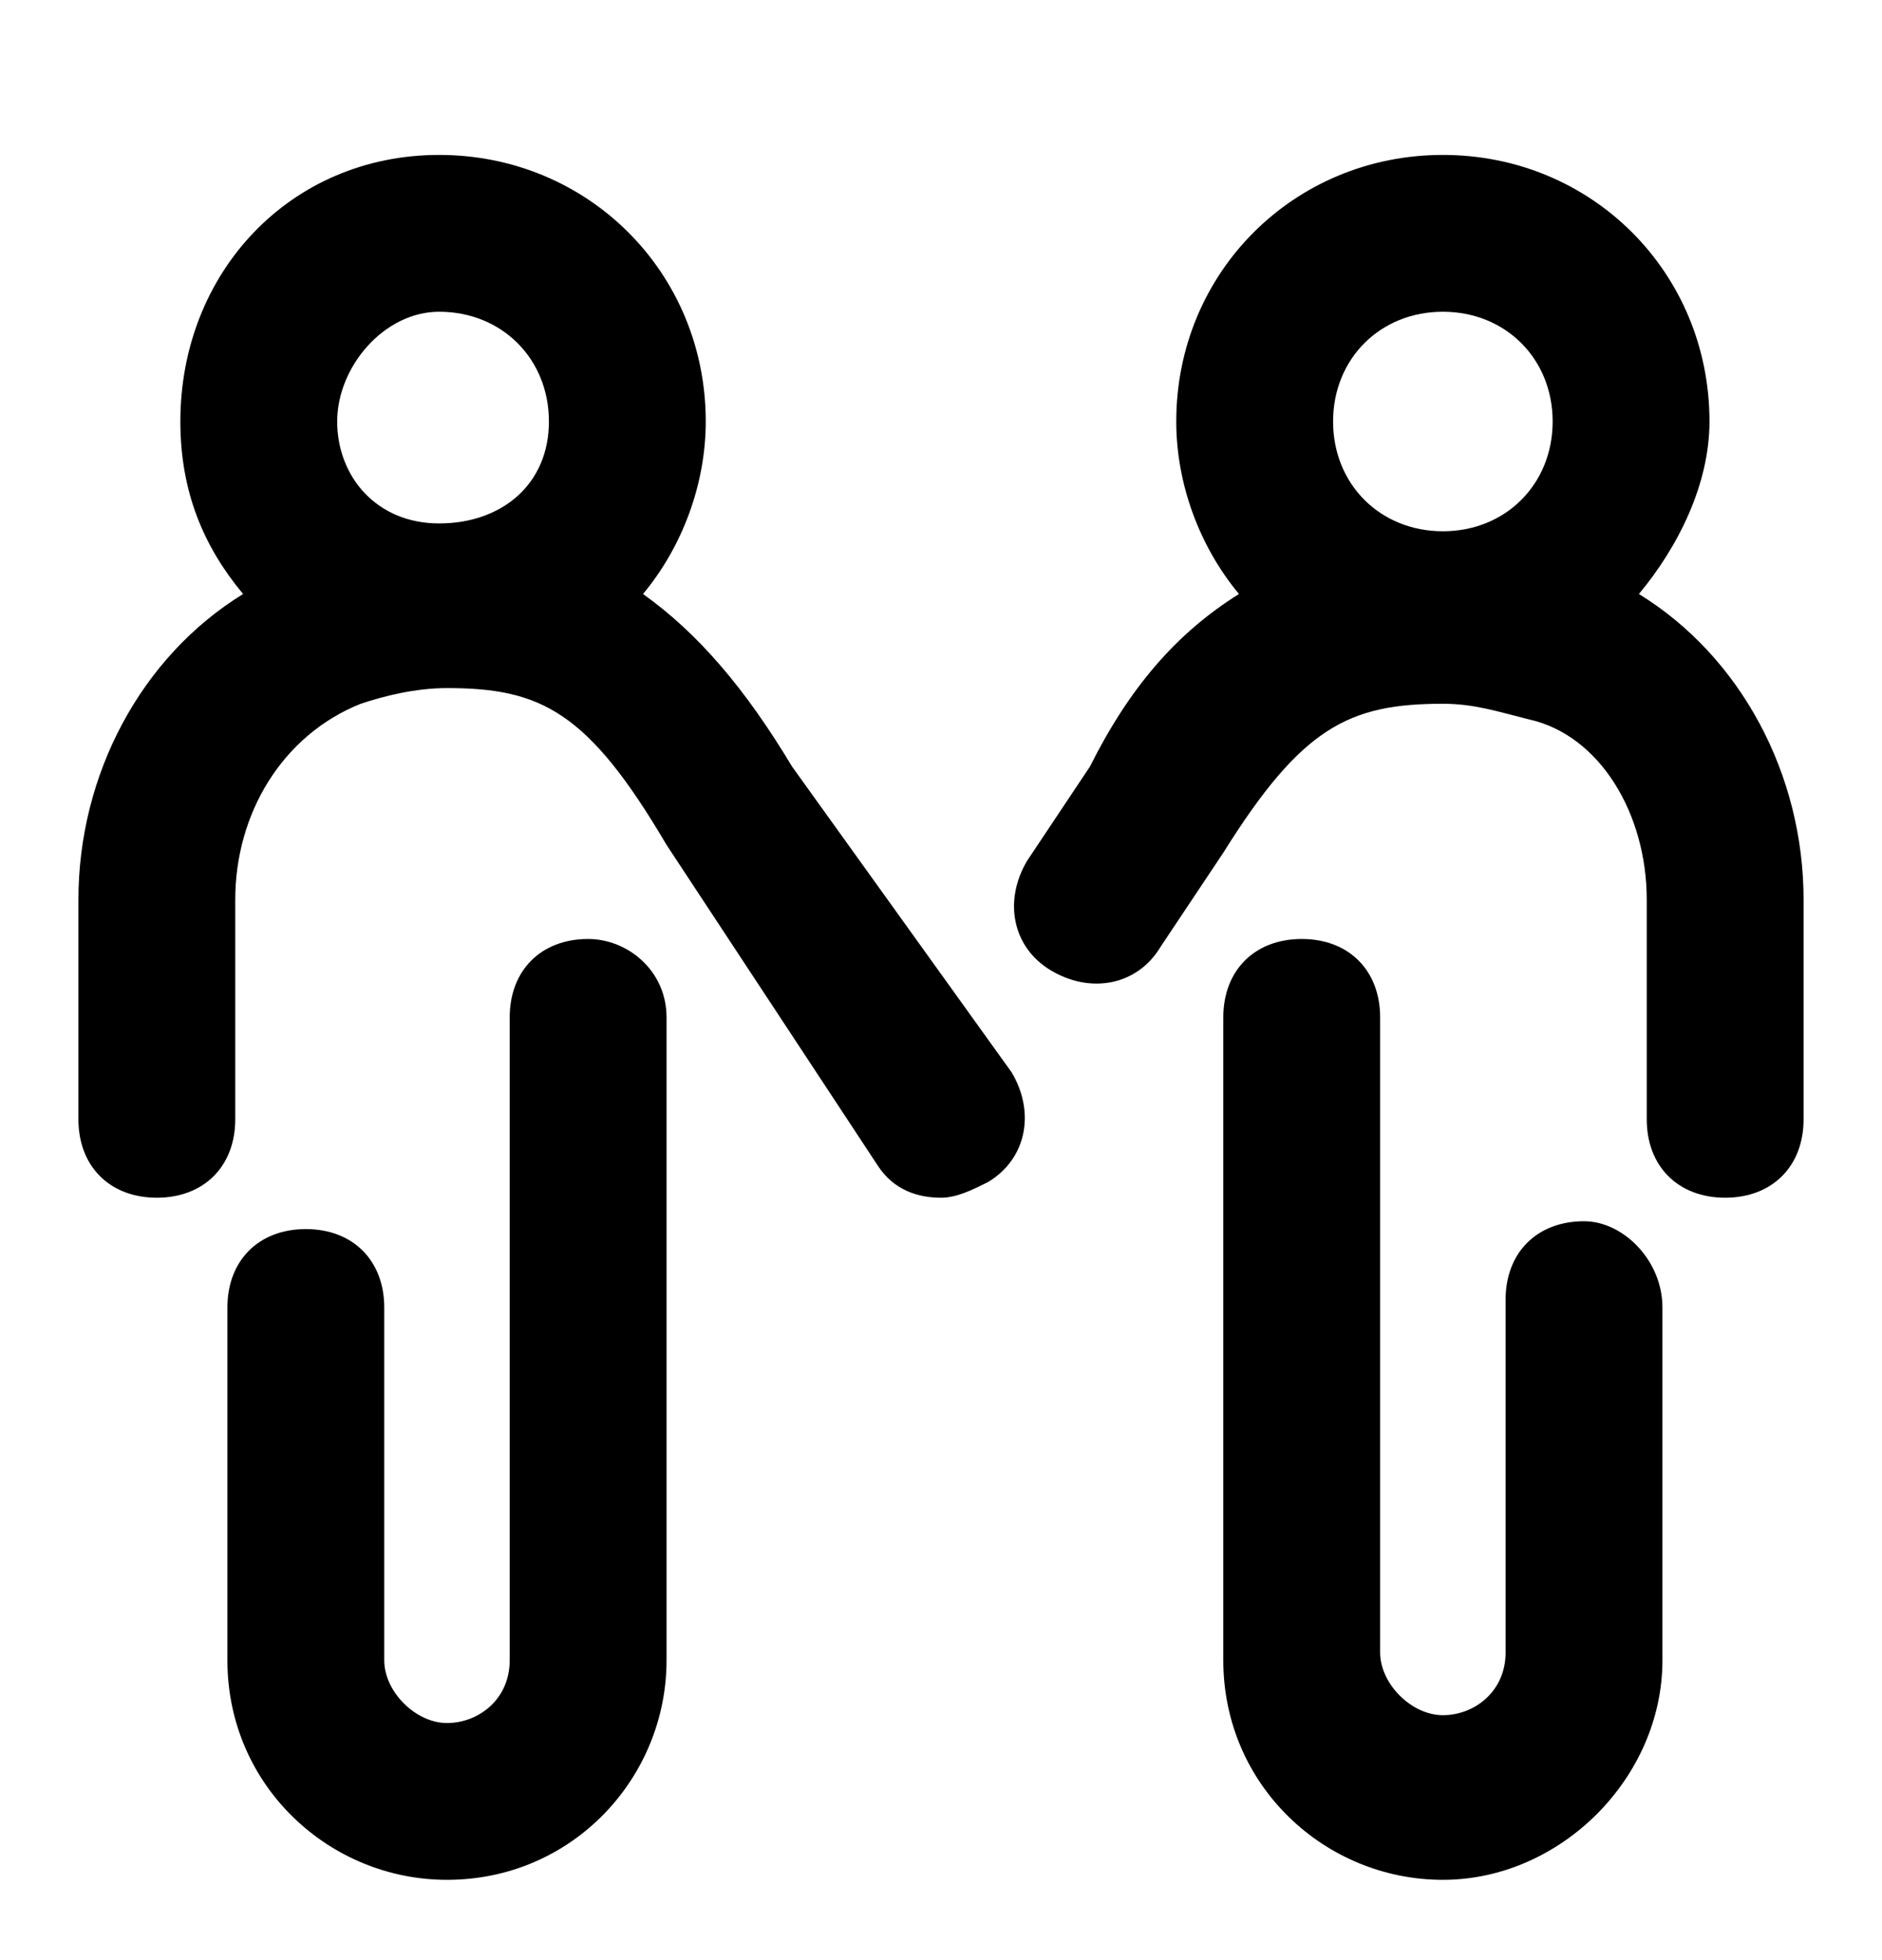 <svg width="24" height="25" viewBox="0 0 24 25" fill="none" xmlns="http://www.w3.org/2000/svg">
<path d="M10.1 9.776C9.5 8.776 8.9 8.076 8.2 7.576C8.7 6.976 9 6.176 9 5.376C9 3.476 7.5 1.976 5.6 1.976C3.7 1.976 2.3 3.476 2.3 5.376C2.3 6.276 2.6 6.976 3.1 7.576C1.8 8.376 1 9.876 1 11.476V14.276C1 14.876 1.4 15.276 2 15.276C2.6 15.276 3 14.876 3 14.276V11.476C3 10.376 3.6 9.376 4.6 8.976C4.9 8.876 5.3 8.776 5.7 8.776C6.9 8.776 7.5 9.076 8.5 10.776L11.2 14.876C11.4 15.176 11.7 15.276 12 15.276C12.2 15.276 12.4 15.176 12.6 15.076C13.1 14.776 13.2 14.176 12.9 13.676L10.1 9.776ZM5.6 3.976C6.4 3.976 7 4.576 7 5.376C7 6.176 6.4 6.676 5.6 6.676C4.8 6.676 4.3 6.076 4.3 5.376C4.3 4.676 4.9 3.976 5.6 3.976Z" fill="black"/>
<path d="M7.5 11.976C6.9 11.976 6.5 12.376 6.5 12.976V21.176C6.5 21.676 6.1 21.976 5.7 21.976C5.3 21.976 4.9 21.576 4.9 21.176V16.676C4.9 16.076 4.5 15.676 3.9 15.676C3.3 15.676 2.9 16.076 2.9 16.676V21.176C2.9 22.776 4.2 23.976 5.7 23.976C7.3 23.976 8.5 22.676 8.5 21.176V12.976C8.5 12.376 8 11.976 7.5 11.976Z" fill="black"/>
<path d="M20.9 7.576C21.4 6.976 21.8 6.176 21.8 5.376C21.8 3.476 20.3 1.976 18.4 1.976C16.5 1.976 15 3.476 15 5.376C15 6.176 15.3 6.976 15.8 7.576C15 8.076 14.4 8.776 13.9 9.776L13.1 10.976C12.8 11.476 12.9 12.076 13.4 12.376C13.9 12.676 14.5 12.576 14.8 12.076L15.6 10.876C16.6 9.276 17.2 8.976 18.4 8.976C18.8 8.976 19.1 9.076 19.5 9.176C20.4 9.376 21 10.376 21 11.476V14.276C21 14.876 21.4 15.276 22 15.276C22.6 15.276 23 14.876 23 14.276V11.476C23 9.876 22.2 8.376 20.9 7.576ZM18.4 3.976C19.2 3.976 19.8 4.576 19.8 5.376C19.8 6.176 19.2 6.776 18.4 6.776C17.6 6.776 17 6.176 17 5.376C17 4.576 17.6 3.976 18.4 3.976Z" fill="black"/>
<path d="M20.2 15.576C19.6 15.576 19.2 15.976 19.2 16.576V21.076C19.2 21.576 18.8 21.876 18.4 21.876C18 21.876 17.6 21.476 17.6 21.076V12.976C17.6 12.376 17.2 11.976 16.6 11.976C16 11.976 15.6 12.376 15.6 12.976V21.176C15.6 22.776 16.9 23.976 18.4 23.976C19.9 23.976 21.2 22.676 21.2 21.176V16.676C21.2 16.076 20.7 15.576 20.2 15.576Z" fill="black"/>
</svg>
